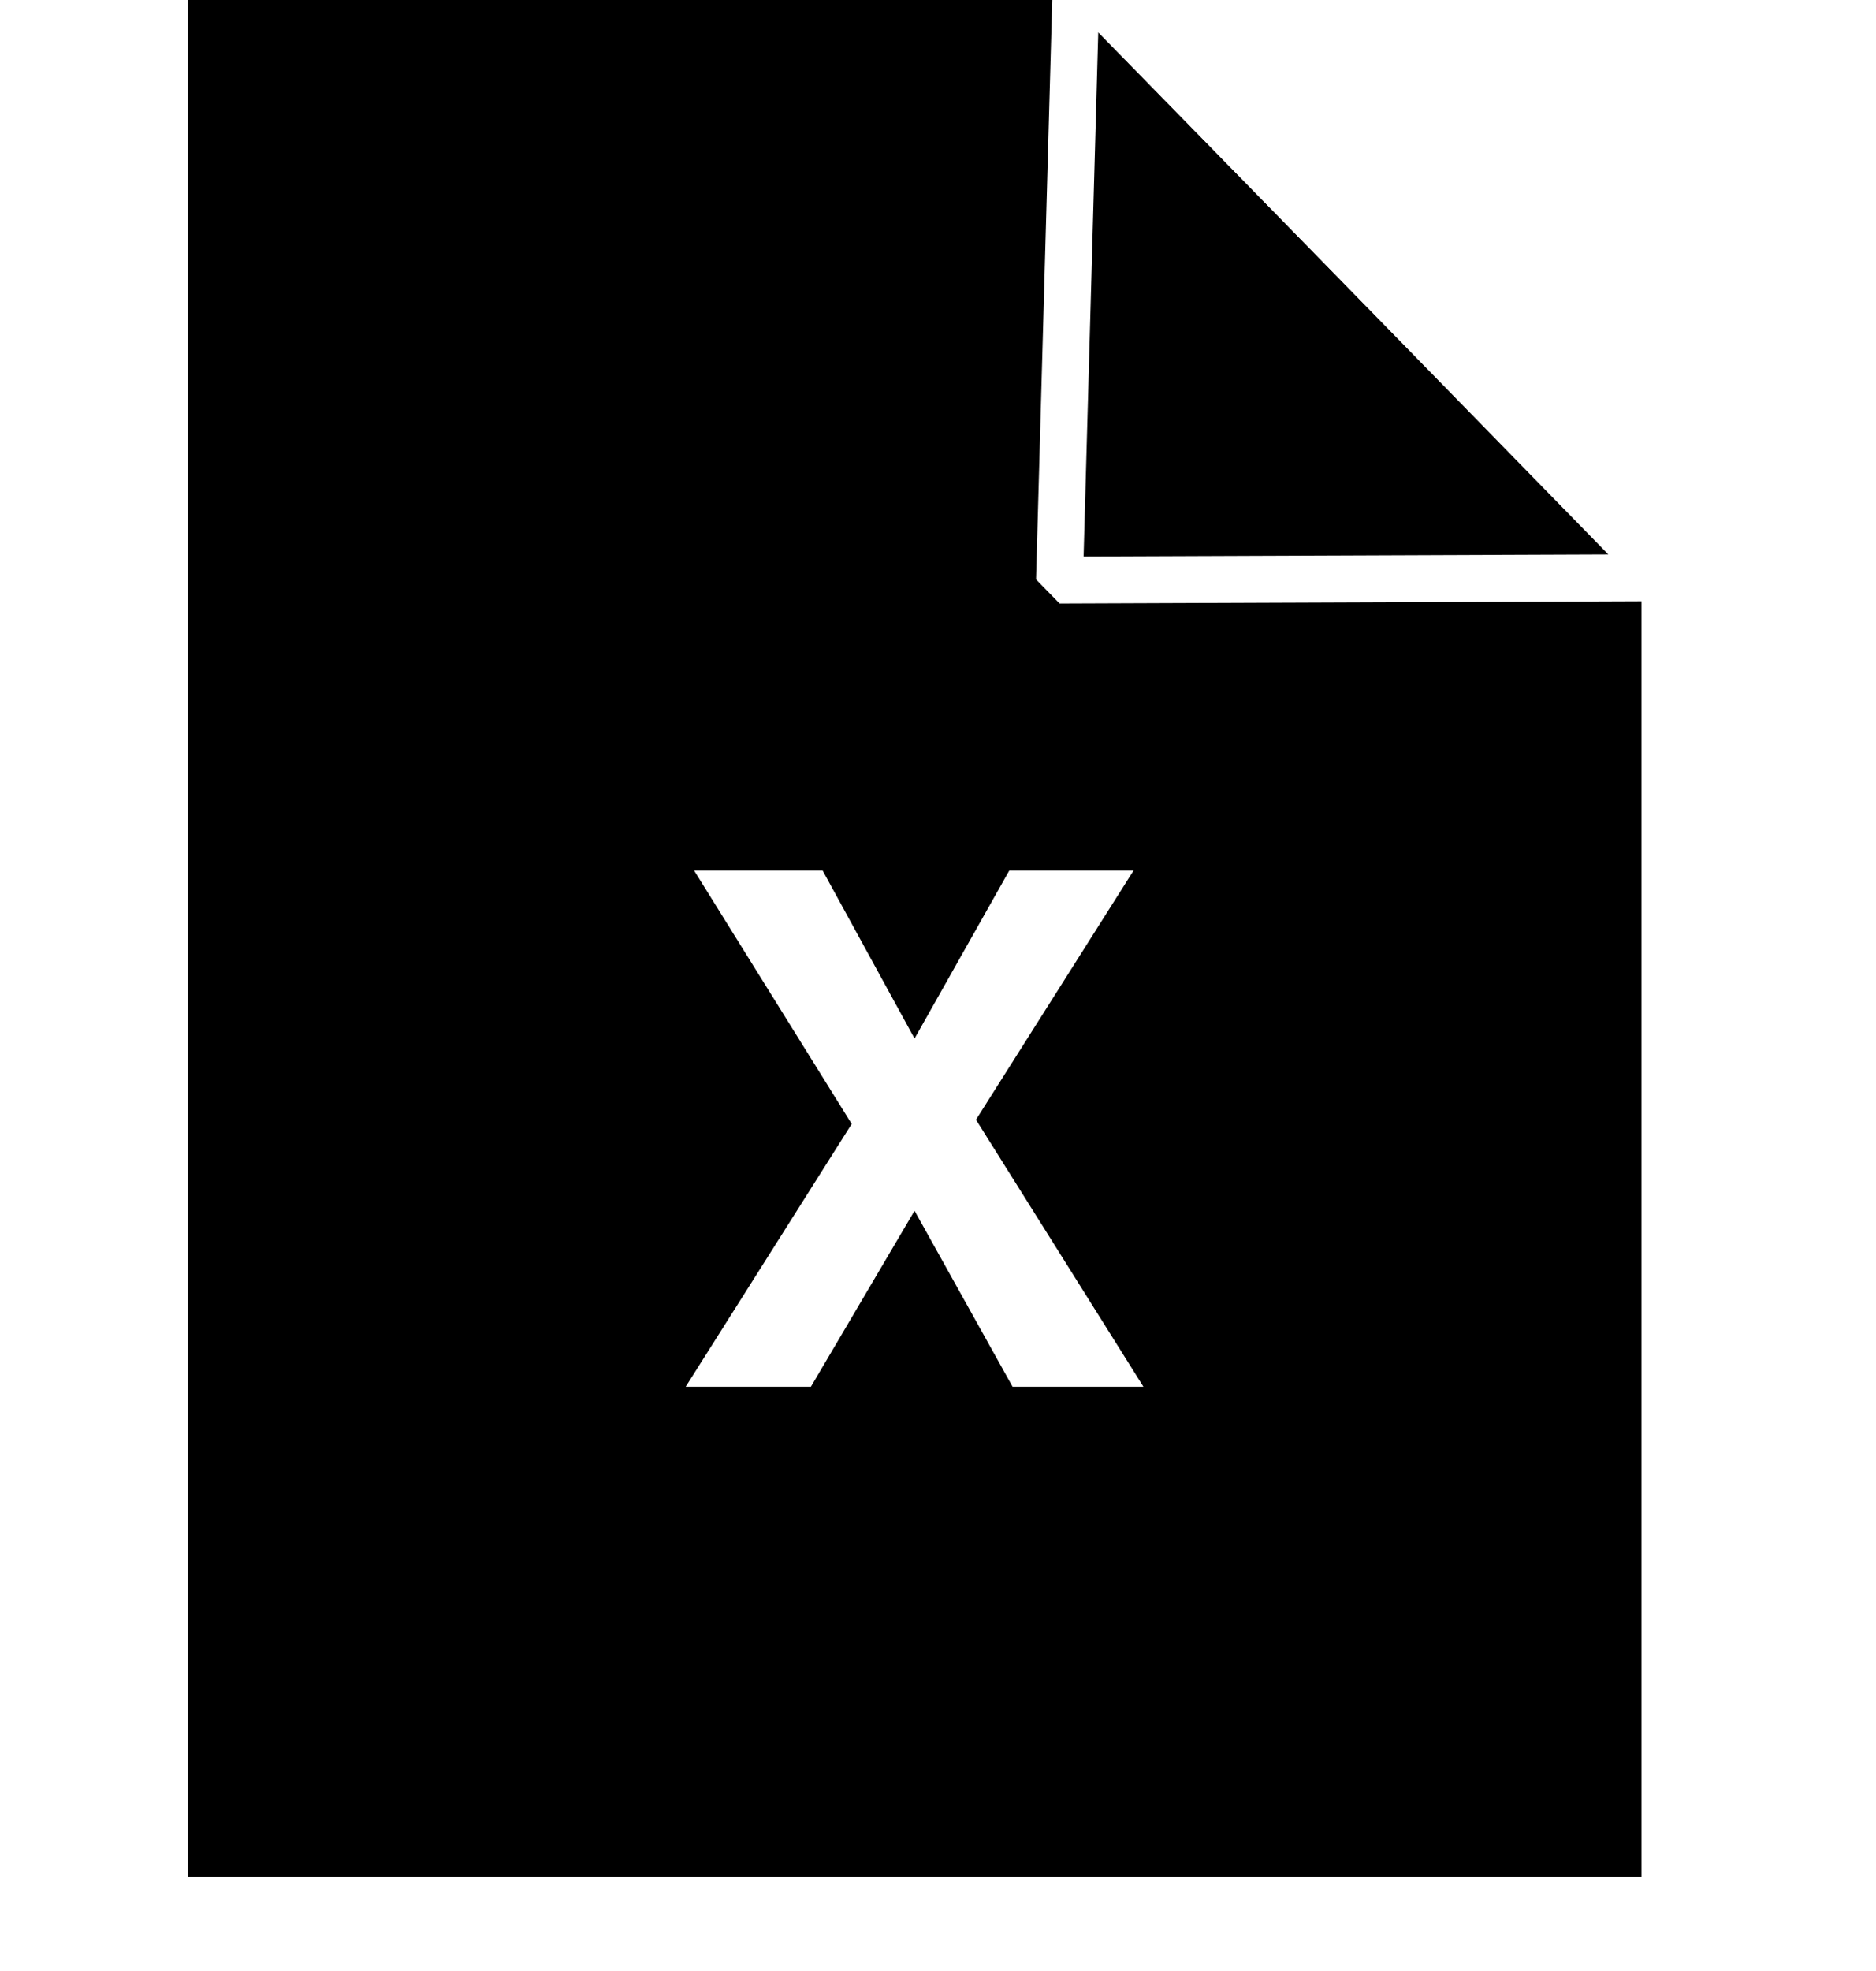<svg xmlns="http://www.w3.org/2000/svg" width="40" height="42" viewBox="0 0 40 42">
    <g fill="none" fill-rule="evenodd">
        <path fill="#FFF" d="M0 0H4823V3877H0z" transform="translate(-1489 -3614)"/>
        <path d="M1489 3613H1529V3655H1489z" transform="translate(-1489 -3614)"/>
        <g>
            <path fill="#FFF" d="M13.63 0.89L7.93 8.34 4.88 4.75 0.5 9.89 6.75 9.89 9.25 9.89 20.5 9.89z" transform="translate(-1489 -3614) translate(1492 3613) translate(6 21)"/>
            <g stroke="#FFF" stroke-linejoin="bevel">
                <path fill="currentColor" d="M32.5 41.5L0.5 41.5 0.5 0.5 19.95 0.5 32.5 13.31z" transform="translate(-1489 -3614) translate(1492 3613)"/>
                <path d="M19.59 13.36L32.5 13.31 31.86 12.68 20.59 1.14 19.95 0.5z" transform="translate(-1489 -3614) translate(1492 3613)"/>
            </g>
            <path fill="#FFF" fill-rule="nonzero" d="M3.29 11.55L0.62 11.55 4.16 5.95 0.8 0.55 3.54 0.55 5.5 4.13 7.52 0.55 10.17 0.55 6.81 5.86 10.38 11.55 7.59 11.55 5.5 7.8z" transform="translate(-1489 -3614) translate(1492 3613) translate(11 19)"/>
        </g>
    </g>
</svg>
